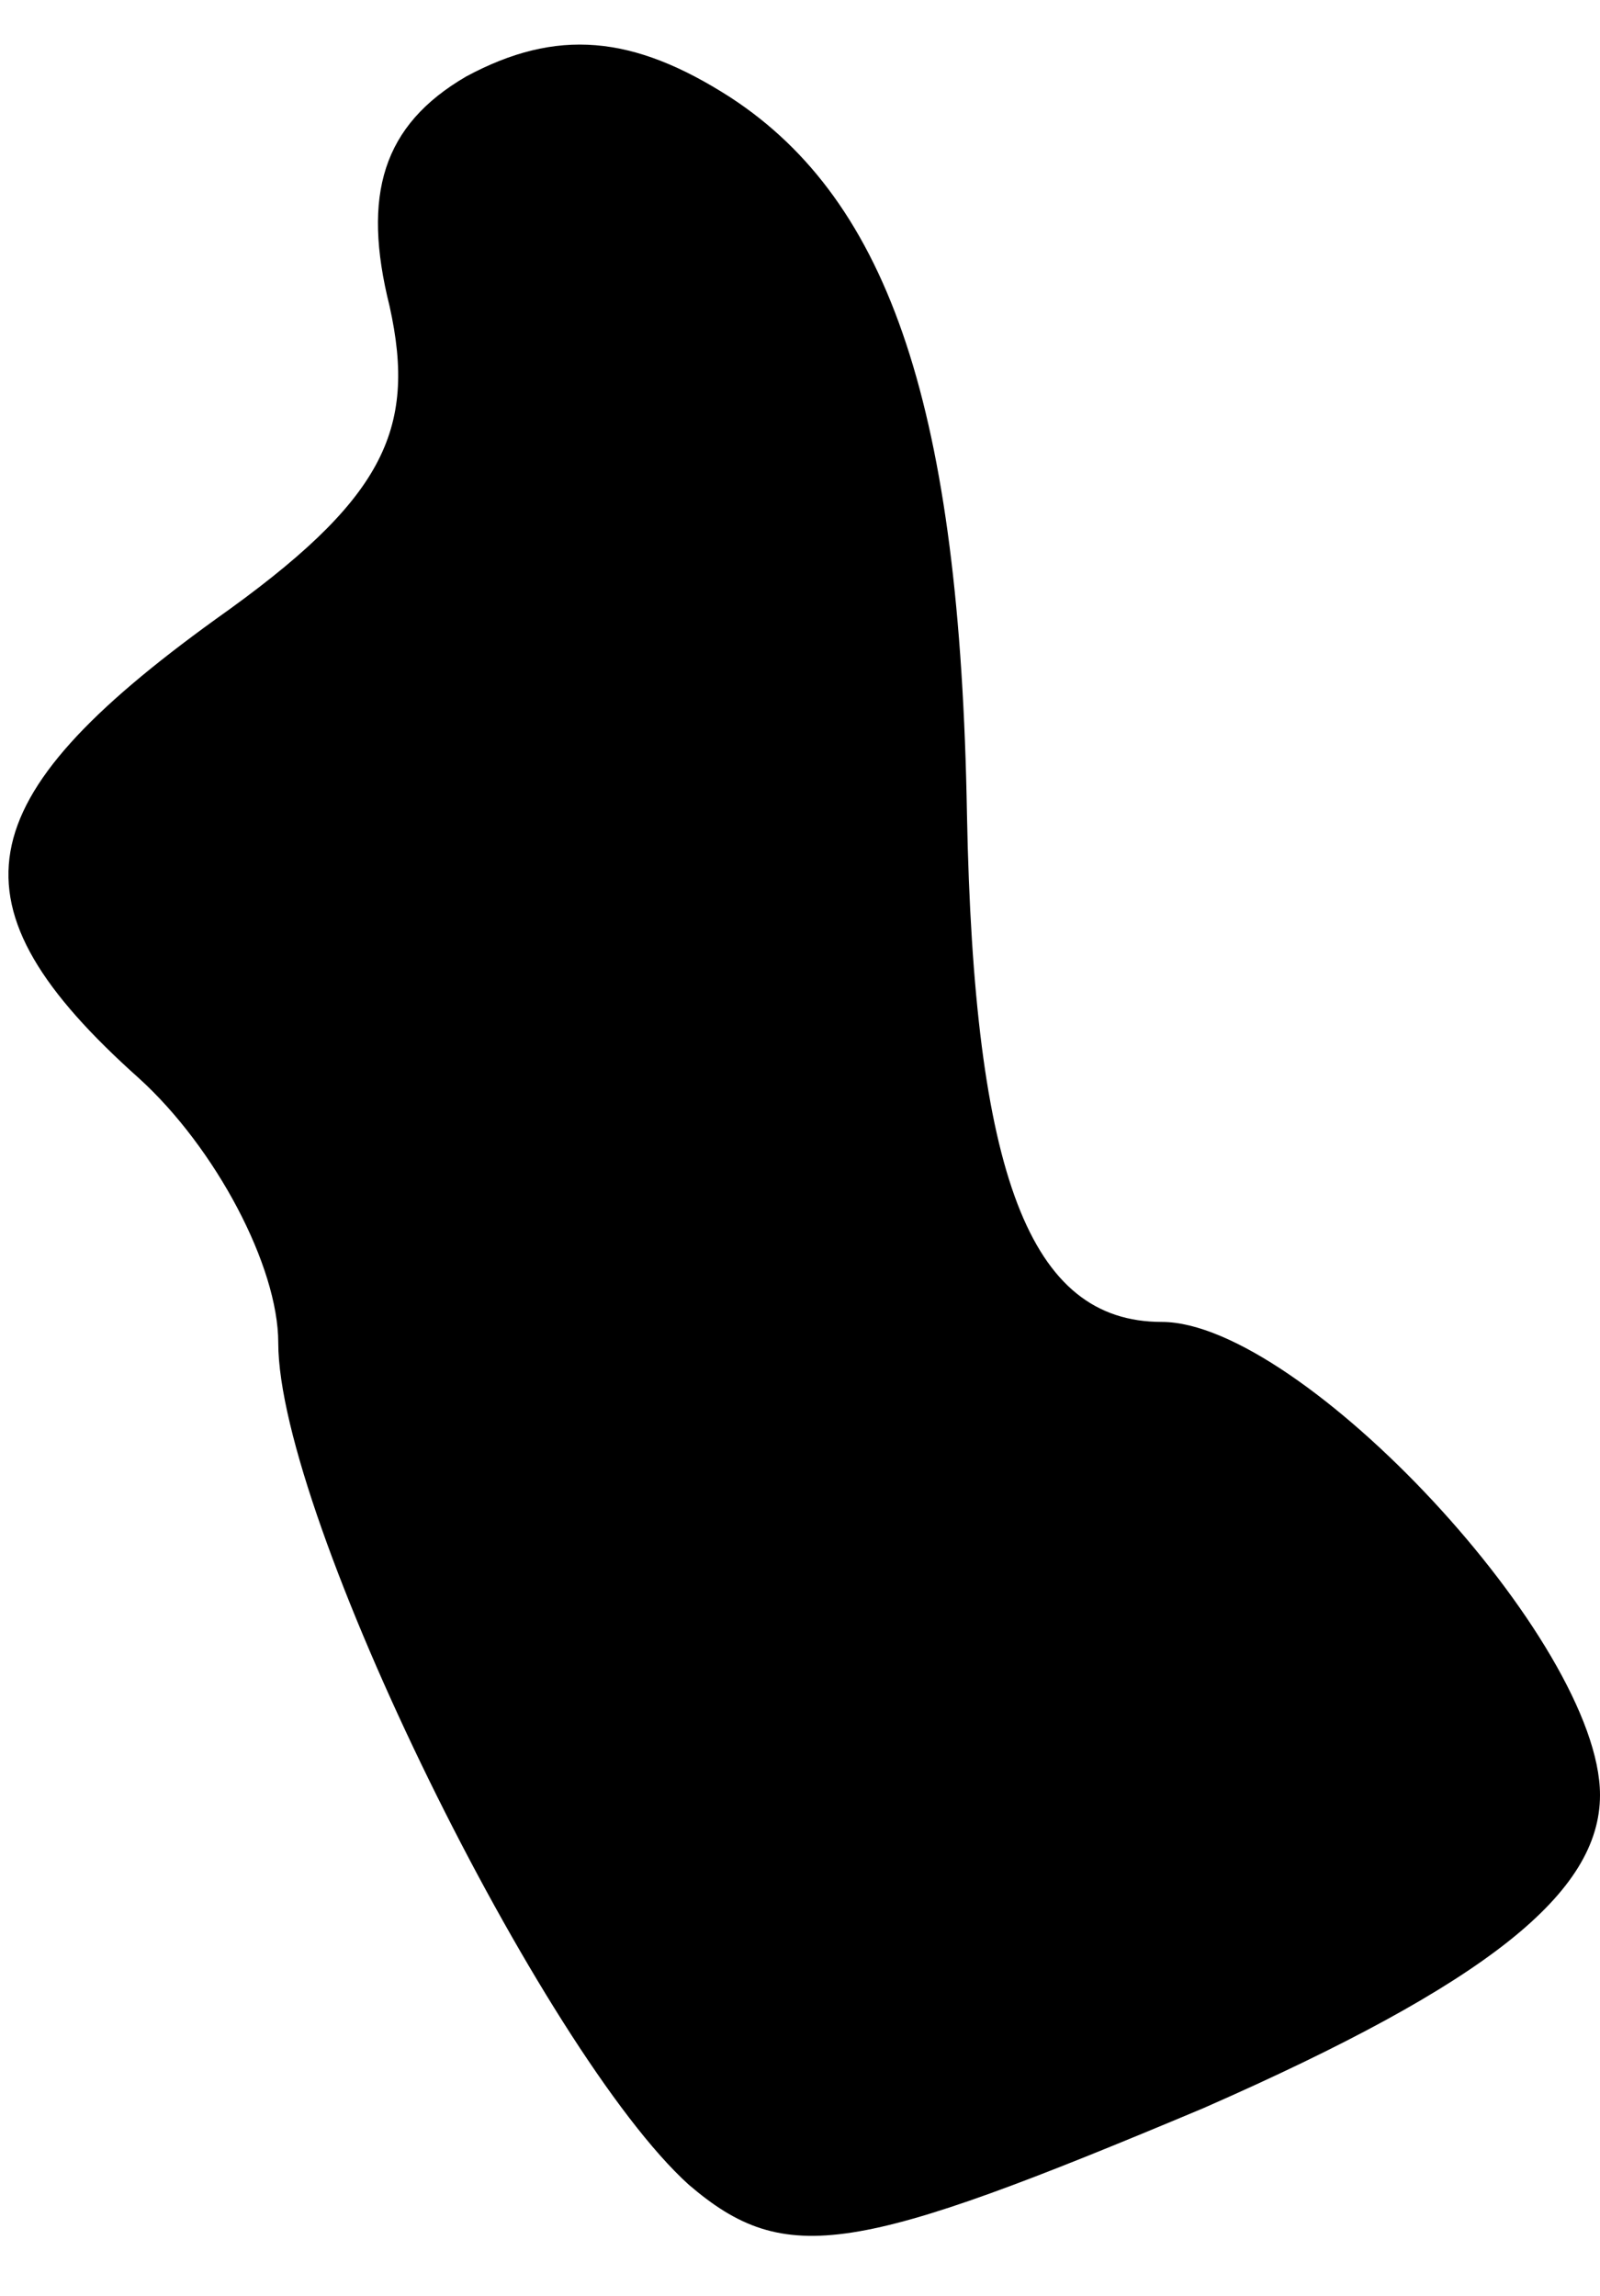 <?xml version="1.0" standalone="no"?>
<!DOCTYPE svg PUBLIC "-//W3C//DTD SVG 20010904//EN"
 "http://www.w3.org/TR/2001/REC-SVG-20010904/DTD/svg10.dtd">
<svg version="1.0" xmlns="http://www.w3.org/2000/svg"
 width="23pt" height="33pt" viewBox="0 0 23 33"
 preserveAspectRatio="xMidYMid meet">
<g transform="translate(0,33) scale(0.1,-0.1)"
fill="#000000" stroke="none">
<path fill="#000000" stroke="none" d="M67 319 c-12 -7 -15 -17 -11 -33 4 -18
-1 -28 -25 -45 -36 -26 -39 -41 -11 -66 11 -10 20 -27 20 -38 0 -25 38 -102
59 -121 14 -12 24 -10 74 11 41 18 57 31 57 45 0 22 -43 68 -63 68 -19 0 -27
21 -28 73 -1 58 -11 88 -34 103 -14 9 -25 10 -38 3z"/>
</g>
</svg>
